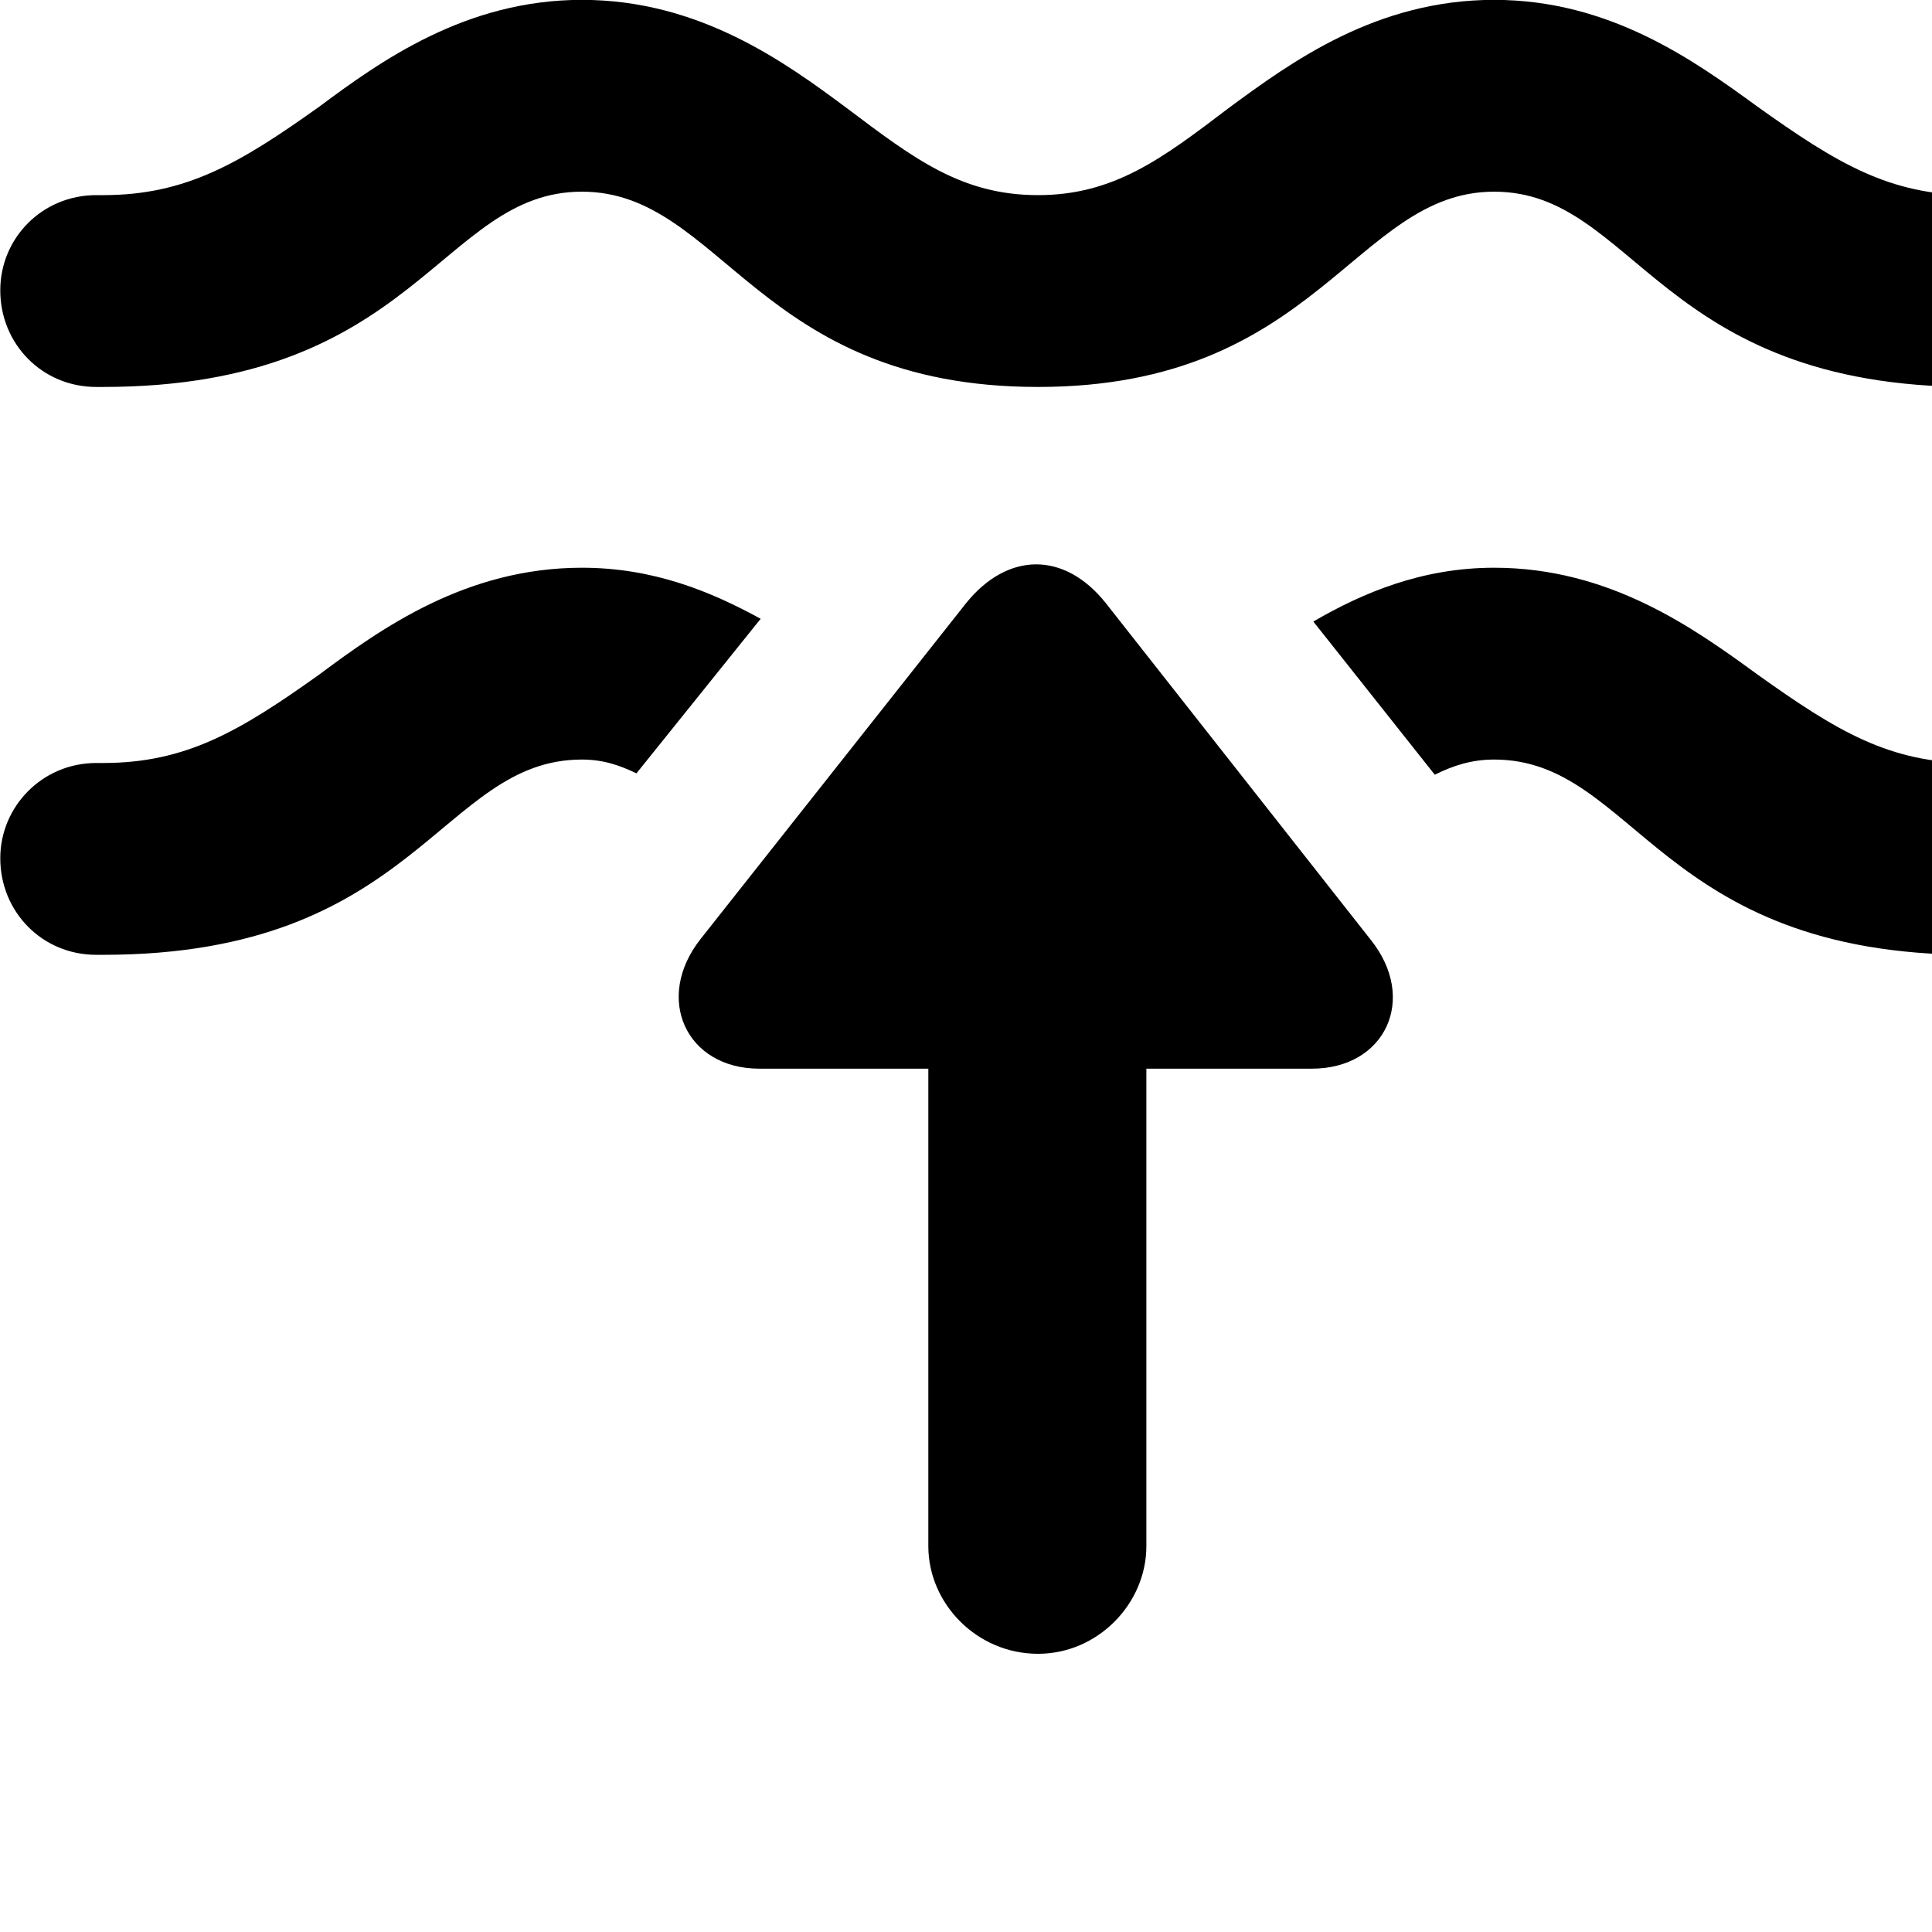 <svg xmlns="http://www.w3.org/2000/svg" viewBox="0 0 28 28" width="28" height="28">
  <path d="M0.004 4.208C0.004 4.988 0.614 5.608 1.394 5.608H1.494C6.044 5.608 6.384 2.778 8.434 2.778C10.464 2.778 10.974 5.608 15.044 5.608C19.104 5.608 19.634 2.778 21.654 2.778C23.704 2.778 24.034 5.608 28.584 5.608H28.694C29.464 5.608 30.094 4.988 30.094 4.208C30.094 3.448 29.464 2.828 28.694 2.828H28.584C27.384 2.828 26.624 2.368 25.474 1.548C24.554 0.878 23.334 -0.002 21.654 -0.002C19.944 -0.002 18.714 0.898 17.804 1.568C16.844 2.298 16.144 2.828 15.044 2.828C13.934 2.828 13.244 2.298 12.274 1.568C11.374 0.898 10.134 -0.002 8.434 -0.002C6.754 -0.002 5.524 0.878 4.624 1.548C3.474 2.368 2.694 2.828 1.494 2.828H1.394C0.614 2.828 0.004 3.448 0.004 4.208ZM11.004 15.488H13.454V22.408C13.454 23.238 14.154 23.968 15.044 23.968C15.914 23.968 16.614 23.238 16.614 22.408V15.488H19.014C20.074 15.488 20.554 14.478 19.864 13.618L16.024 8.738C15.424 7.988 14.604 7.998 14.004 8.738L10.154 13.608C9.474 14.468 9.944 15.488 11.004 15.488ZM8.434 8.228C6.754 8.228 5.524 9.108 4.624 9.778C3.474 10.598 2.694 11.058 1.494 11.058H1.394C0.614 11.058 0.004 11.688 0.004 12.438C0.004 13.218 0.614 13.838 1.394 13.838H1.494C6.044 13.838 6.384 11.008 8.434 11.008C8.754 11.008 8.994 11.098 9.224 11.208L11.024 8.968C10.294 8.568 9.464 8.228 8.434 8.228ZM28.694 11.058H28.584C27.384 11.058 26.624 10.598 25.474 9.778C24.554 9.108 23.334 8.228 21.654 8.228C20.614 8.228 19.754 8.588 19.034 9.008L20.794 11.228C21.054 11.098 21.324 11.008 21.654 11.008C23.704 11.008 24.034 13.838 28.584 13.838H28.694C29.464 13.838 30.094 13.218 30.094 12.438C30.094 11.688 29.464 11.058 28.694 11.058Z" />
</svg>